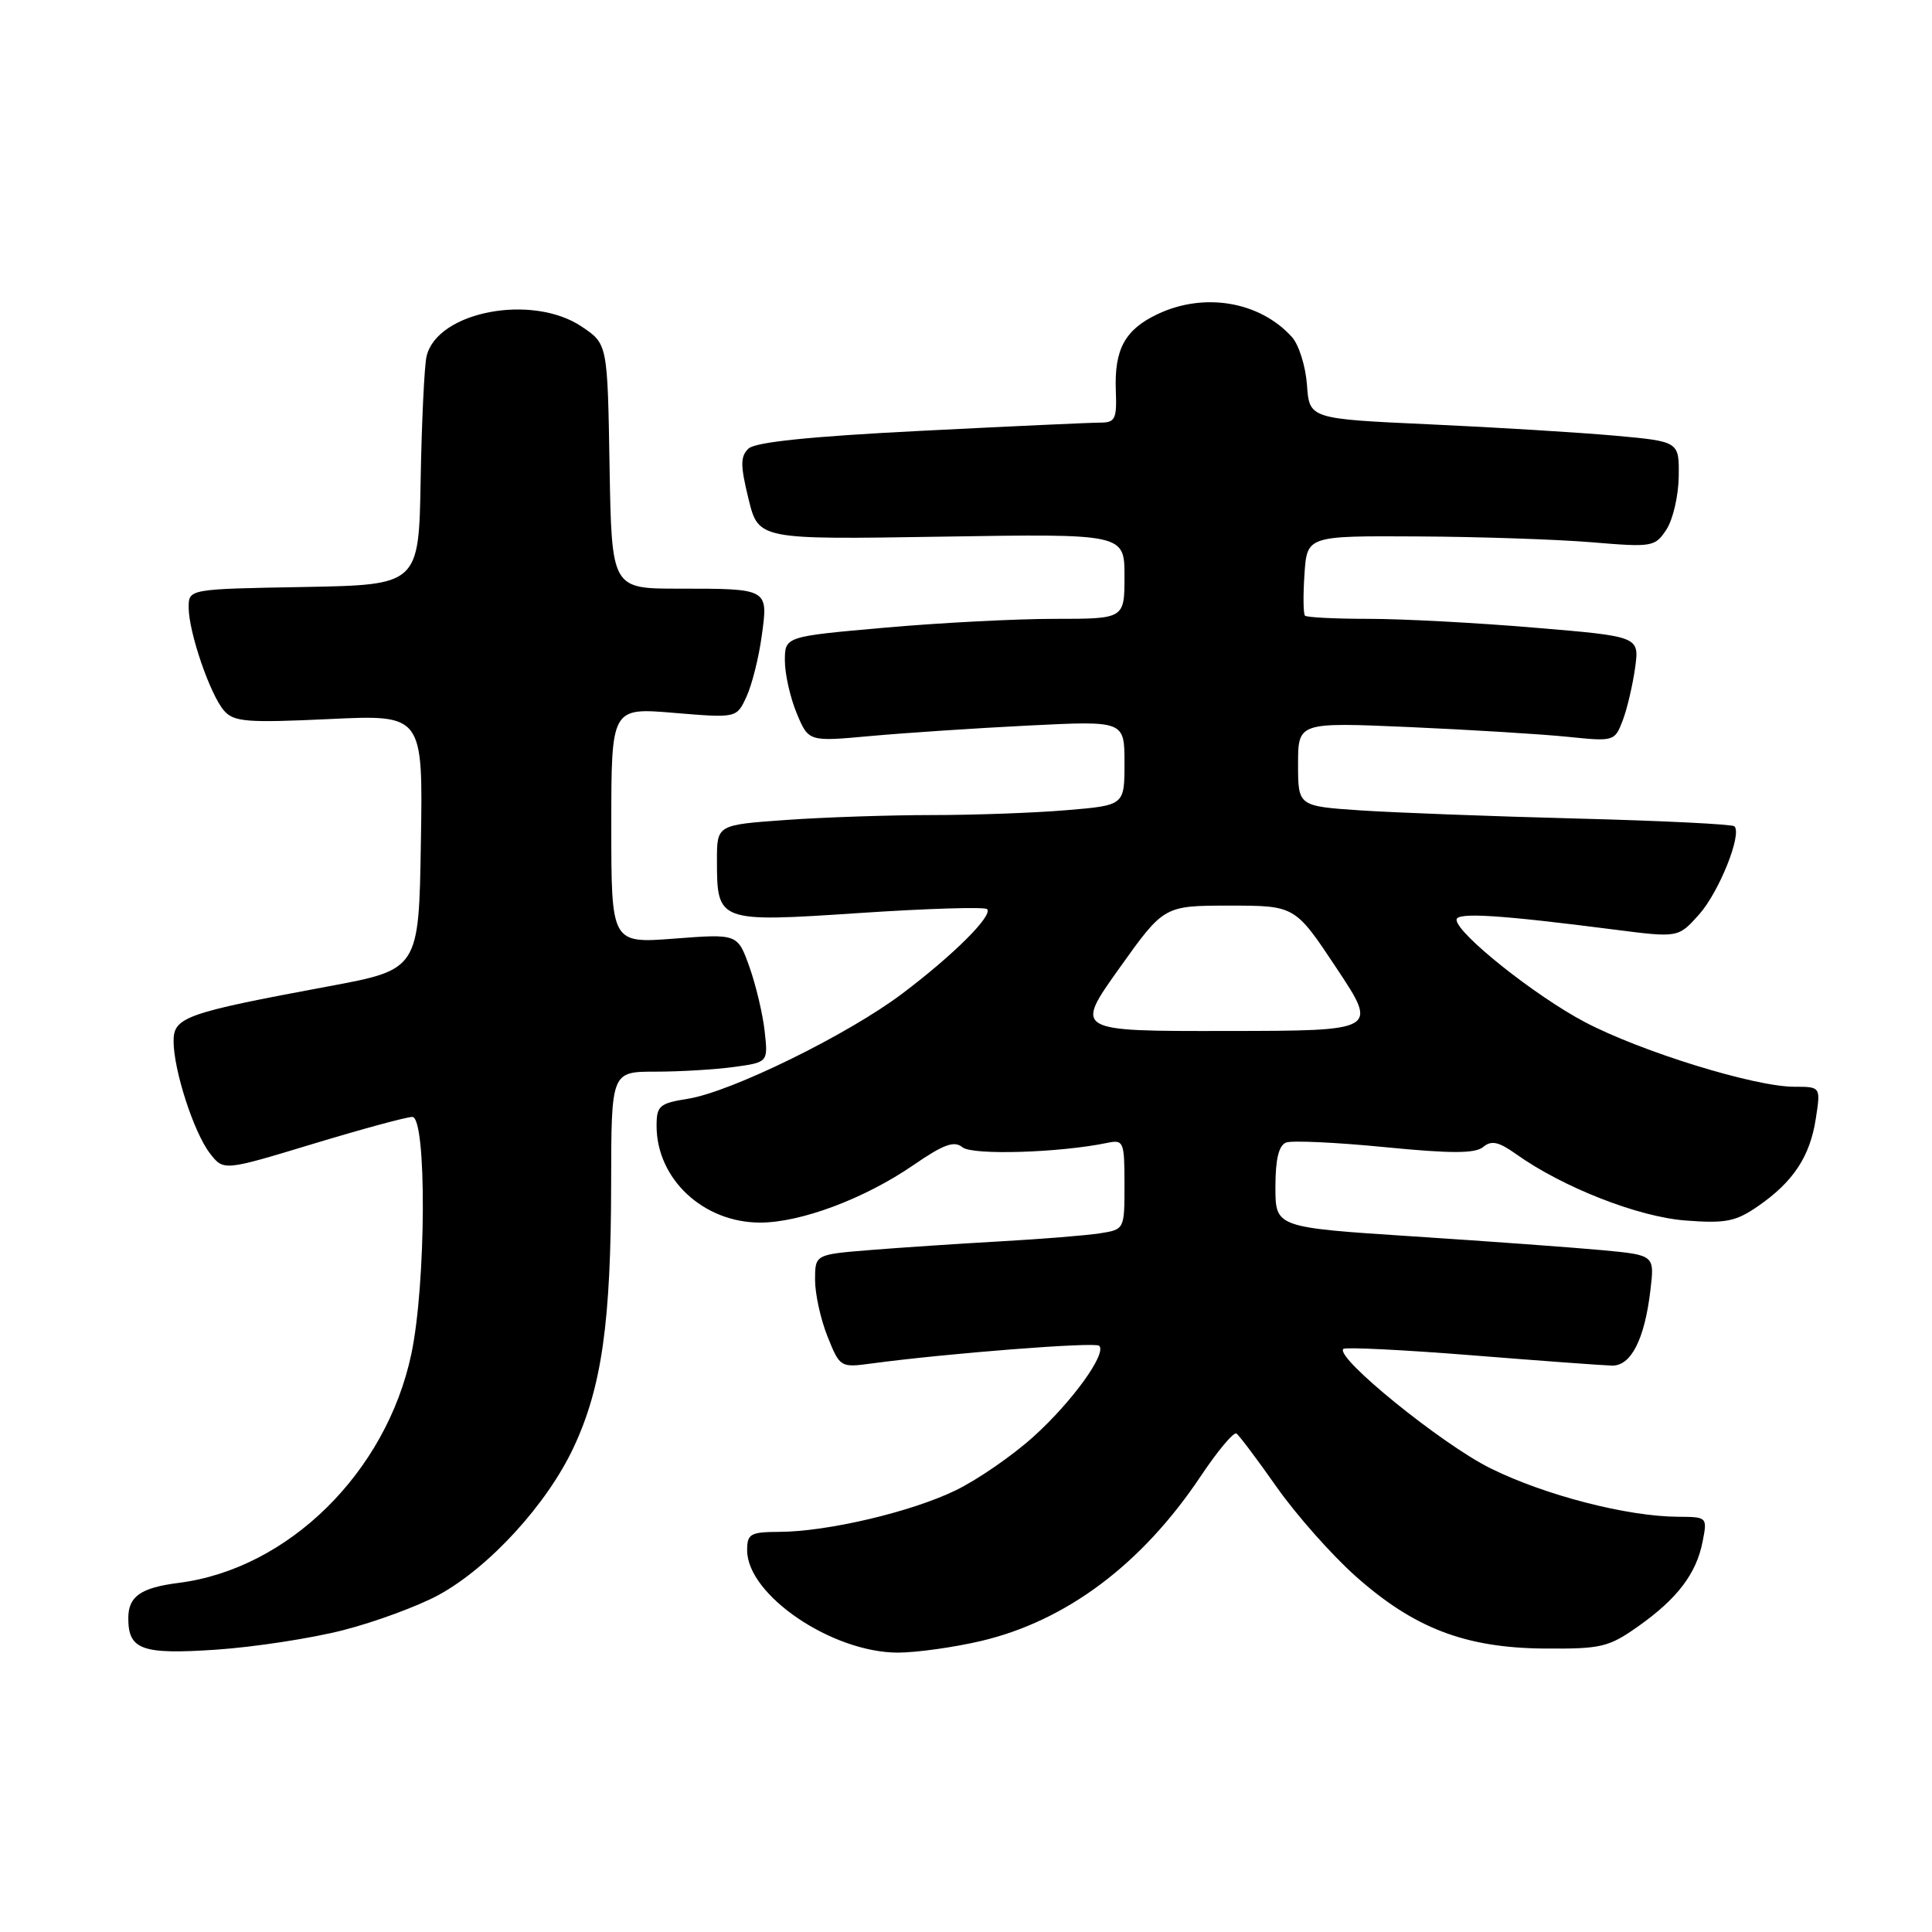 <?xml version="1.0" encoding="UTF-8" standalone="no"?>
<!DOCTYPE svg PUBLIC "-//W3C//DTD SVG 1.1//EN" "http://www.w3.org/Graphics/SVG/1.1/DTD/svg11.dtd" >
<svg xmlns="http://www.w3.org/2000/svg" xmlns:xlink="http://www.w3.org/1999/xlink" version="1.1" viewBox="0 0 256 256">
 <g >
 <path fill="currentColor"
d=" M 45.46 216.01 C 49.69 214.93 55.37 212.83 58.09 211.36 C 64.82 207.69 72.50 199.30 76.02 191.76 C 79.74 183.80 80.96 175.22 80.98 156.75 C 81.00 142.00 81.00 142.00 86.86 142.00 C 90.08 142.00 94.76 141.72 97.25 141.38 C 101.78 140.76 101.78 140.76 101.32 136.63 C 101.07 134.36 100.16 130.53 99.30 128.11 C 97.73 123.73 97.73 123.73 89.36 124.37 C 81.00 125.01 81.00 125.01 81.00 109.39 C 81.00 93.76 81.00 93.76 89.31 94.46 C 97.61 95.15 97.61 95.15 98.91 92.32 C 99.63 90.77 100.54 87.16 100.93 84.29 C 101.81 77.96 101.87 78.00 89.94 78.00 C 81.05 78.00 81.05 78.00 80.77 61.79 C 80.50 45.58 80.50 45.58 77.10 43.29 C 70.53 38.86 57.91 41.27 56.52 47.22 C 56.23 48.47 55.88 55.80 55.74 63.50 C 55.50 77.50 55.50 77.50 40.25 77.78 C 25.00 78.05 25.00 78.05 25.00 80.49 C 25.00 83.78 27.86 92.10 29.70 94.18 C 31.00 95.66 32.75 95.79 43.62 95.28 C 56.05 94.69 56.05 94.69 55.77 111.58 C 55.50 128.47 55.50 128.47 43.50 130.70 C 24.58 134.22 23.00 134.78 23.00 137.95 C 23.00 141.79 25.69 150.09 27.82 152.83 C 29.63 155.16 29.63 155.16 41.44 151.58 C 47.94 149.61 53.87 148.00 54.63 148.00 C 56.56 148.00 56.47 170.14 54.50 179.43 C 51.17 195.12 38.18 207.90 23.68 209.74 C 18.64 210.38 17.00 211.53 17.00 214.42 C 17.00 218.61 18.79 219.25 28.64 218.59 C 33.66 218.25 41.24 217.09 45.46 216.01 Z  M 129.99 217.44 C 141.31 214.77 151.32 207.26 159.11 195.59 C 161.35 192.24 163.48 189.70 163.84 189.95 C 164.20 190.20 166.60 193.39 169.17 197.05 C 171.74 200.70 176.44 206.02 179.62 208.85 C 187.37 215.75 194.17 218.36 204.66 218.44 C 212.17 218.50 213.16 218.26 217.07 215.50 C 222.26 211.83 224.78 208.52 225.61 204.25 C 226.24 201.03 226.21 201.00 222.38 200.98 C 215.62 200.95 204.74 198.14 197.50 194.56 C 191.05 191.37 176.84 179.84 178.00 178.74 C 178.28 178.48 185.93 178.86 195.00 179.58 C 204.07 180.31 212.44 180.92 213.59 180.95 C 216.12 181.01 217.92 177.48 218.69 170.95 C 219.24 166.31 219.24 166.31 212.37 165.66 C 208.59 165.31 197.29 164.48 187.25 163.83 C 169.00 162.64 169.00 162.64 169.00 157.29 C 169.00 153.60 169.44 151.77 170.42 151.39 C 171.19 151.10 177.07 151.37 183.48 152.00 C 192.32 152.87 195.46 152.86 196.53 151.98 C 197.62 151.07 198.58 151.28 200.90 152.93 C 207.08 157.33 217.03 161.23 223.30 161.72 C 228.63 162.13 229.98 161.87 232.91 159.85 C 237.60 156.62 239.83 153.26 240.60 148.25 C 241.26 144.00 241.26 144.00 237.74 144.00 C 232.50 144.00 217.48 139.36 210.02 135.44 C 203.40 131.96 193.00 123.67 193.00 121.87 C 193.00 120.86 198.69 121.22 213.94 123.18 C 222.38 124.26 222.38 124.26 225.14 121.17 C 227.78 118.21 230.86 110.53 229.82 109.49 C 229.54 109.21 220.13 108.75 208.91 108.46 C 197.68 108.17 184.79 107.68 180.25 107.38 C 172.00 106.82 172.00 106.82 172.00 101.26 C 172.00 95.70 172.00 95.70 186.75 96.34 C 194.86 96.70 204.30 97.28 207.72 97.63 C 213.86 98.26 213.96 98.24 215.02 95.46 C 215.61 93.91 216.34 90.77 216.66 88.49 C 217.23 84.33 217.23 84.33 203.31 83.17 C 195.66 82.52 185.78 82.00 181.36 82.00 C 176.95 82.00 173.15 81.81 172.92 81.58 C 172.69 81.35 172.66 78.88 172.85 76.08 C 173.19 71.00 173.19 71.00 187.85 71.08 C 195.91 71.12 206.27 71.47 210.87 71.85 C 218.97 72.53 219.30 72.47 220.82 70.15 C 221.68 68.83 222.41 65.67 222.44 63.13 C 222.50 58.50 222.50 58.50 214.00 57.73 C 209.32 57.31 198.30 56.63 189.50 56.23 C 173.50 55.50 173.50 55.50 173.18 51.00 C 173.00 48.53 172.11 45.67 171.18 44.65 C 166.92 39.94 159.56 38.69 153.37 41.63 C 149.07 43.67 147.65 46.27 147.85 51.72 C 148.00 55.54 147.78 56.00 145.76 56.00 C 144.52 56.00 133.83 56.49 122.00 57.09 C 107.35 57.83 100.08 58.58 99.18 59.44 C 98.09 60.49 98.09 61.64 99.18 66.10 C 100.50 71.50 100.50 71.50 124.75 71.11 C 149.00 70.72 149.00 70.72 149.00 76.36 C 149.00 82.00 149.00 82.00 139.75 82.00 C 134.66 82.00 124.54 82.52 117.25 83.17 C 104.00 84.34 104.00 84.34 104.00 87.55 C 104.00 89.31 104.71 92.45 105.57 94.52 C 107.14 98.28 107.14 98.28 115.32 97.53 C 119.82 97.12 129.24 96.49 136.25 96.14 C 149.00 95.50 149.00 95.50 149.00 101.10 C 149.00 106.71 149.00 106.71 141.35 107.35 C 137.14 107.71 129.11 108.00 123.50 108.00 C 117.90 108.00 109.19 108.29 104.15 108.65 C 95.00 109.30 95.00 109.30 95.00 113.96 C 95.00 122.19 95.08 122.23 113.87 120.98 C 122.87 120.38 130.48 120.15 130.79 120.46 C 131.62 121.28 126.36 126.53 119.54 131.67 C 112.34 137.10 96.91 144.67 91.17 145.59 C 87.38 146.19 87.00 146.52 87.00 149.18 C 87.00 156.21 93.18 161.99 100.71 162.00 C 106.11 162.00 114.57 158.83 121.05 154.37 C 125.05 151.62 126.44 151.12 127.53 152.02 C 128.83 153.10 140.44 152.75 146.75 151.43 C 148.88 150.99 149.00 151.27 149.00 156.94 C 149.00 162.90 149.00 162.91 145.75 163.42 C 143.96 163.70 138.00 164.18 132.50 164.49 C 127.00 164.80 119.24 165.32 115.25 165.64 C 108.00 166.23 108.00 166.23 108.00 169.60 C 108.00 171.45 108.74 174.82 109.65 177.09 C 111.28 181.17 111.37 181.22 115.40 180.68 C 125.38 179.33 145.13 177.79 145.65 178.32 C 146.69 179.35 142.01 185.81 136.89 190.41 C 134.14 192.89 129.54 196.06 126.67 197.46 C 120.82 200.32 109.65 202.96 103.25 202.98 C 99.42 203.00 99.00 203.24 99.00 205.42 C 99.00 211.35 110.26 218.99 119.00 218.98 C 121.47 218.97 126.42 218.28 129.99 217.44 Z  M 148.30 128.32 C 154.23 120.00 154.23 120.00 162.92 120.00 C 171.60 120.00 171.60 120.00 177.10 128.29 C 182.61 136.59 182.61 136.59 162.49 136.61 C 142.37 136.64 142.37 136.64 148.30 128.32 Z "/>
</g>
</svg>